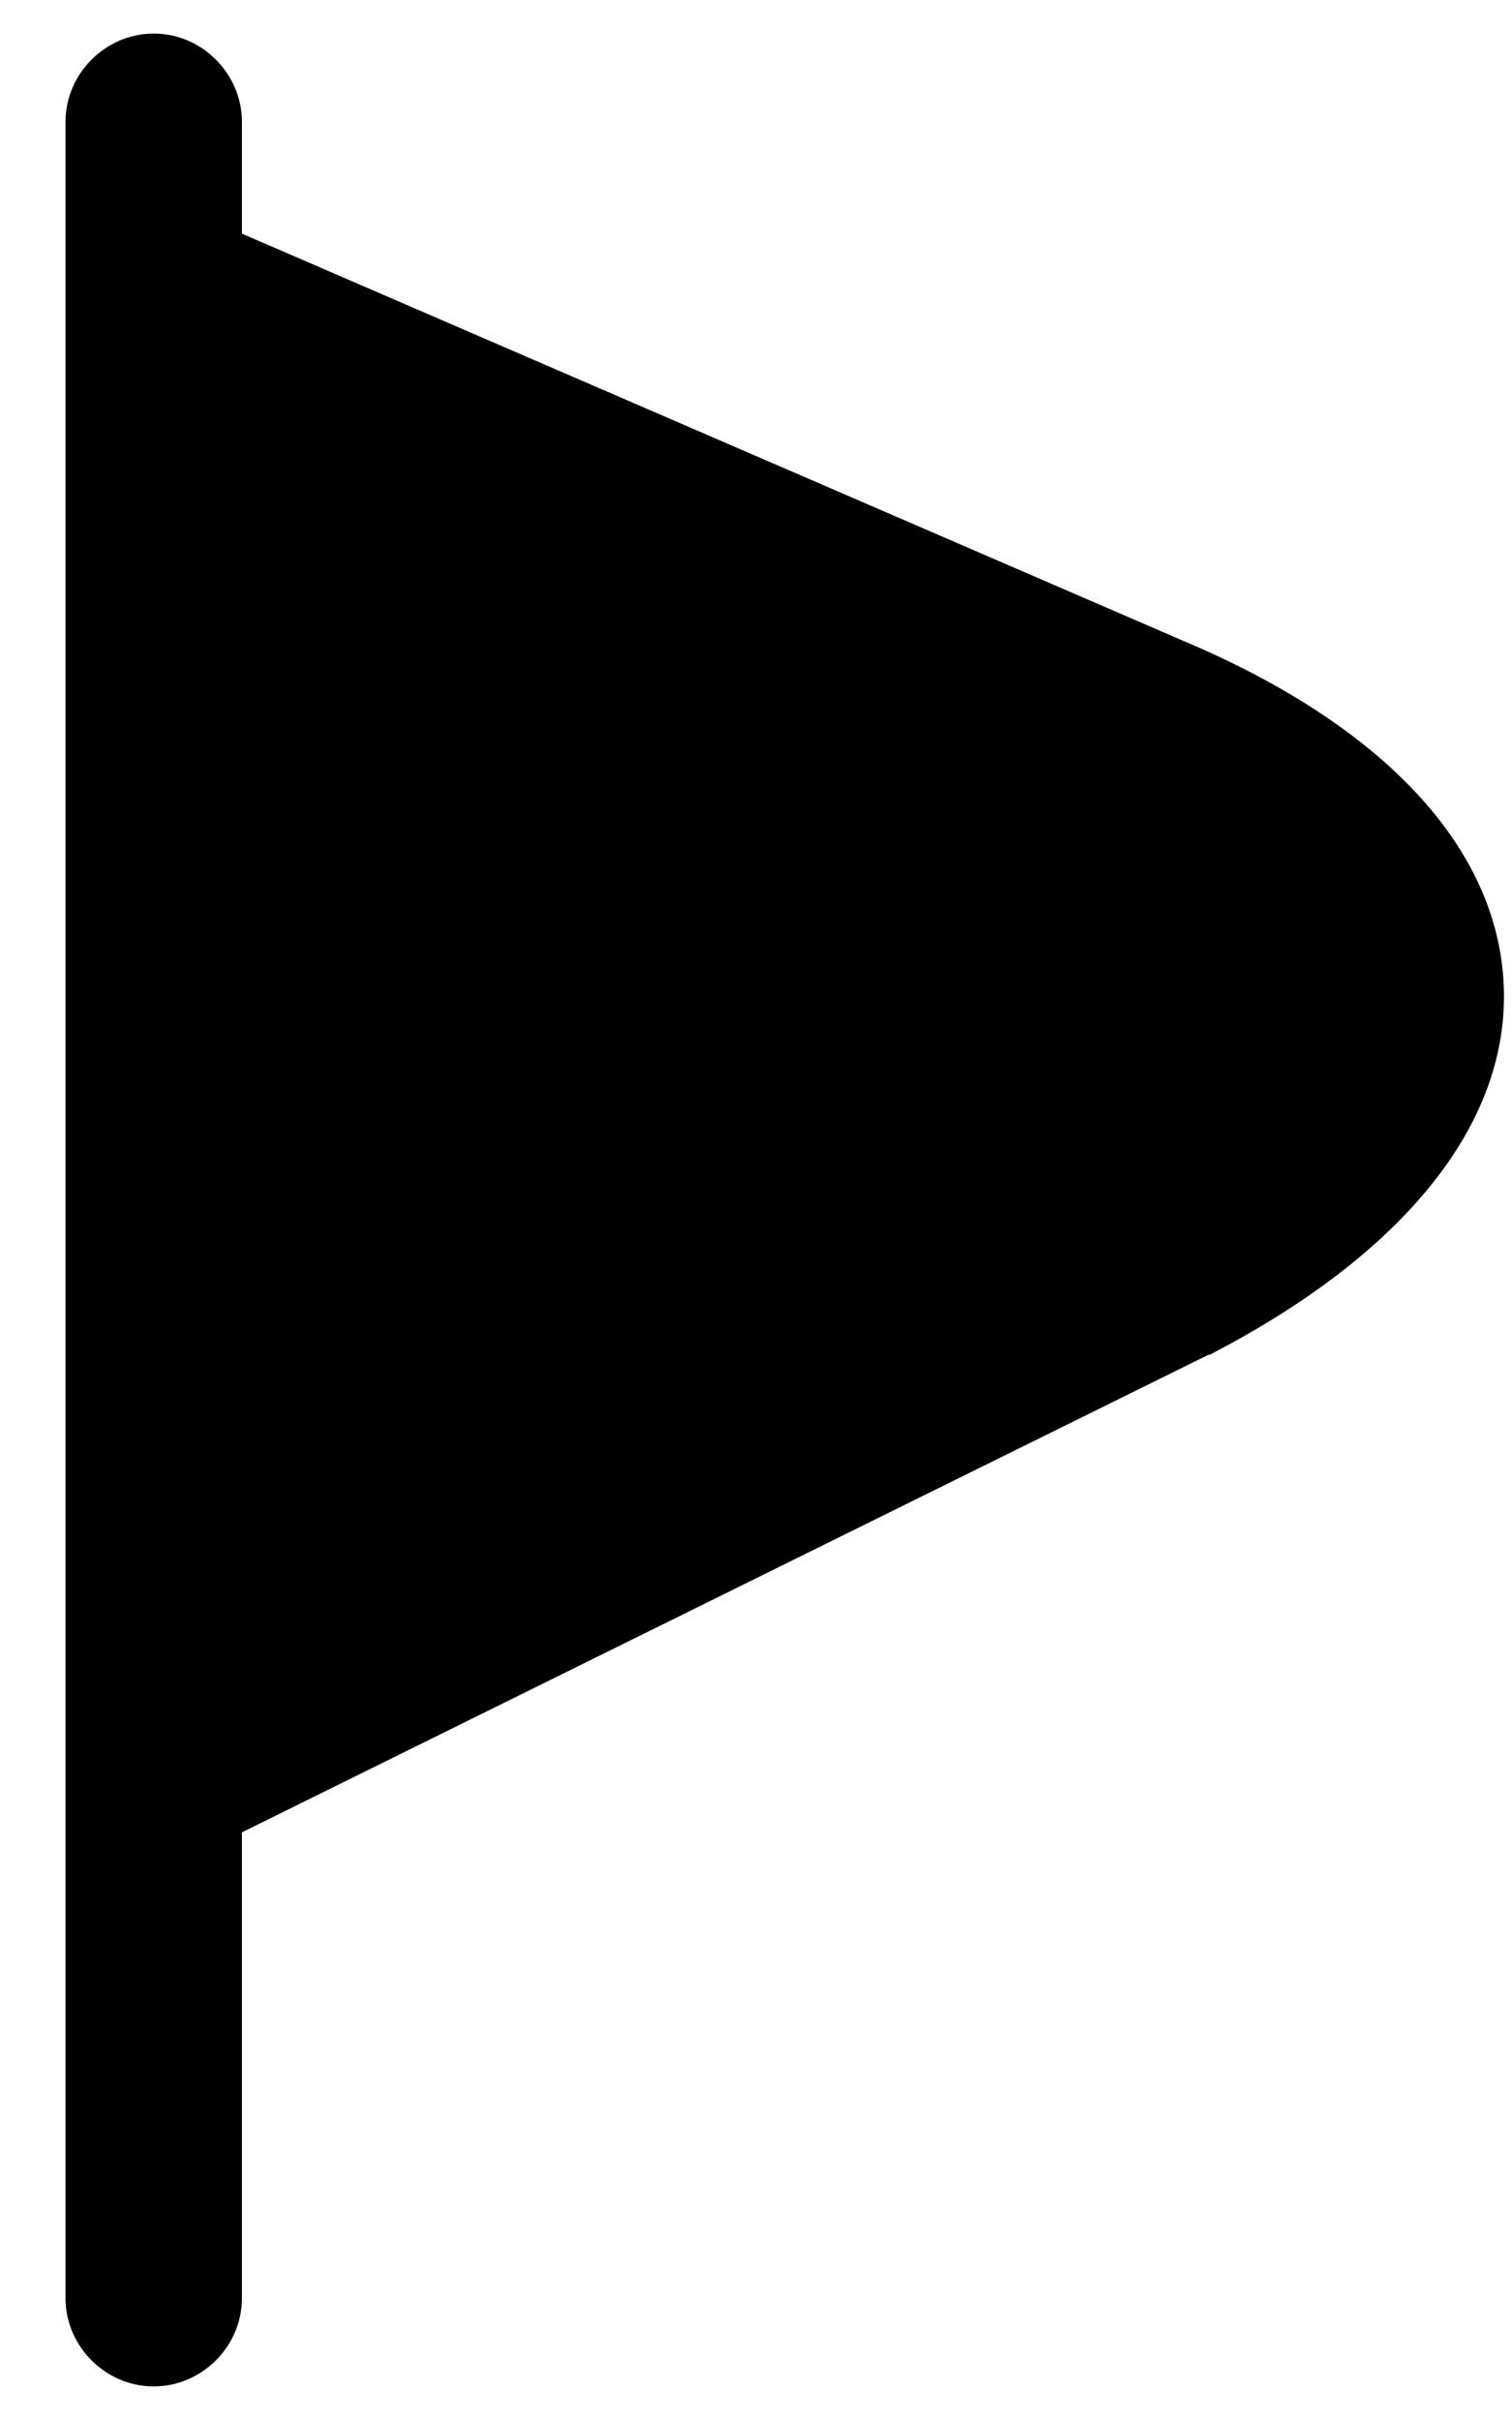 <svg width="15" height="24" viewBox="0 0 15 24" fill="none" xmlns="http://www.w3.org/2000/svg">
<path d="M2.4 2.317V1.208C2.4 0.73 2.003 0.333 1.525 0.333C1.047 0.333 0.65 0.73 0.65 1.208V22.792C0.65 23.27 1.047 23.667 1.525 23.667C2.003 23.667 2.4 23.27 2.4 22.792V18.172L11.99 13.435C11.99 13.435 11.99 13.435 12.002 13.435C13.938 12.432 14.977 11.137 14.918 9.772C14.86 8.407 13.728 7.193 11.733 6.353L2.4 2.317Z" fill="black"/>
</svg>
